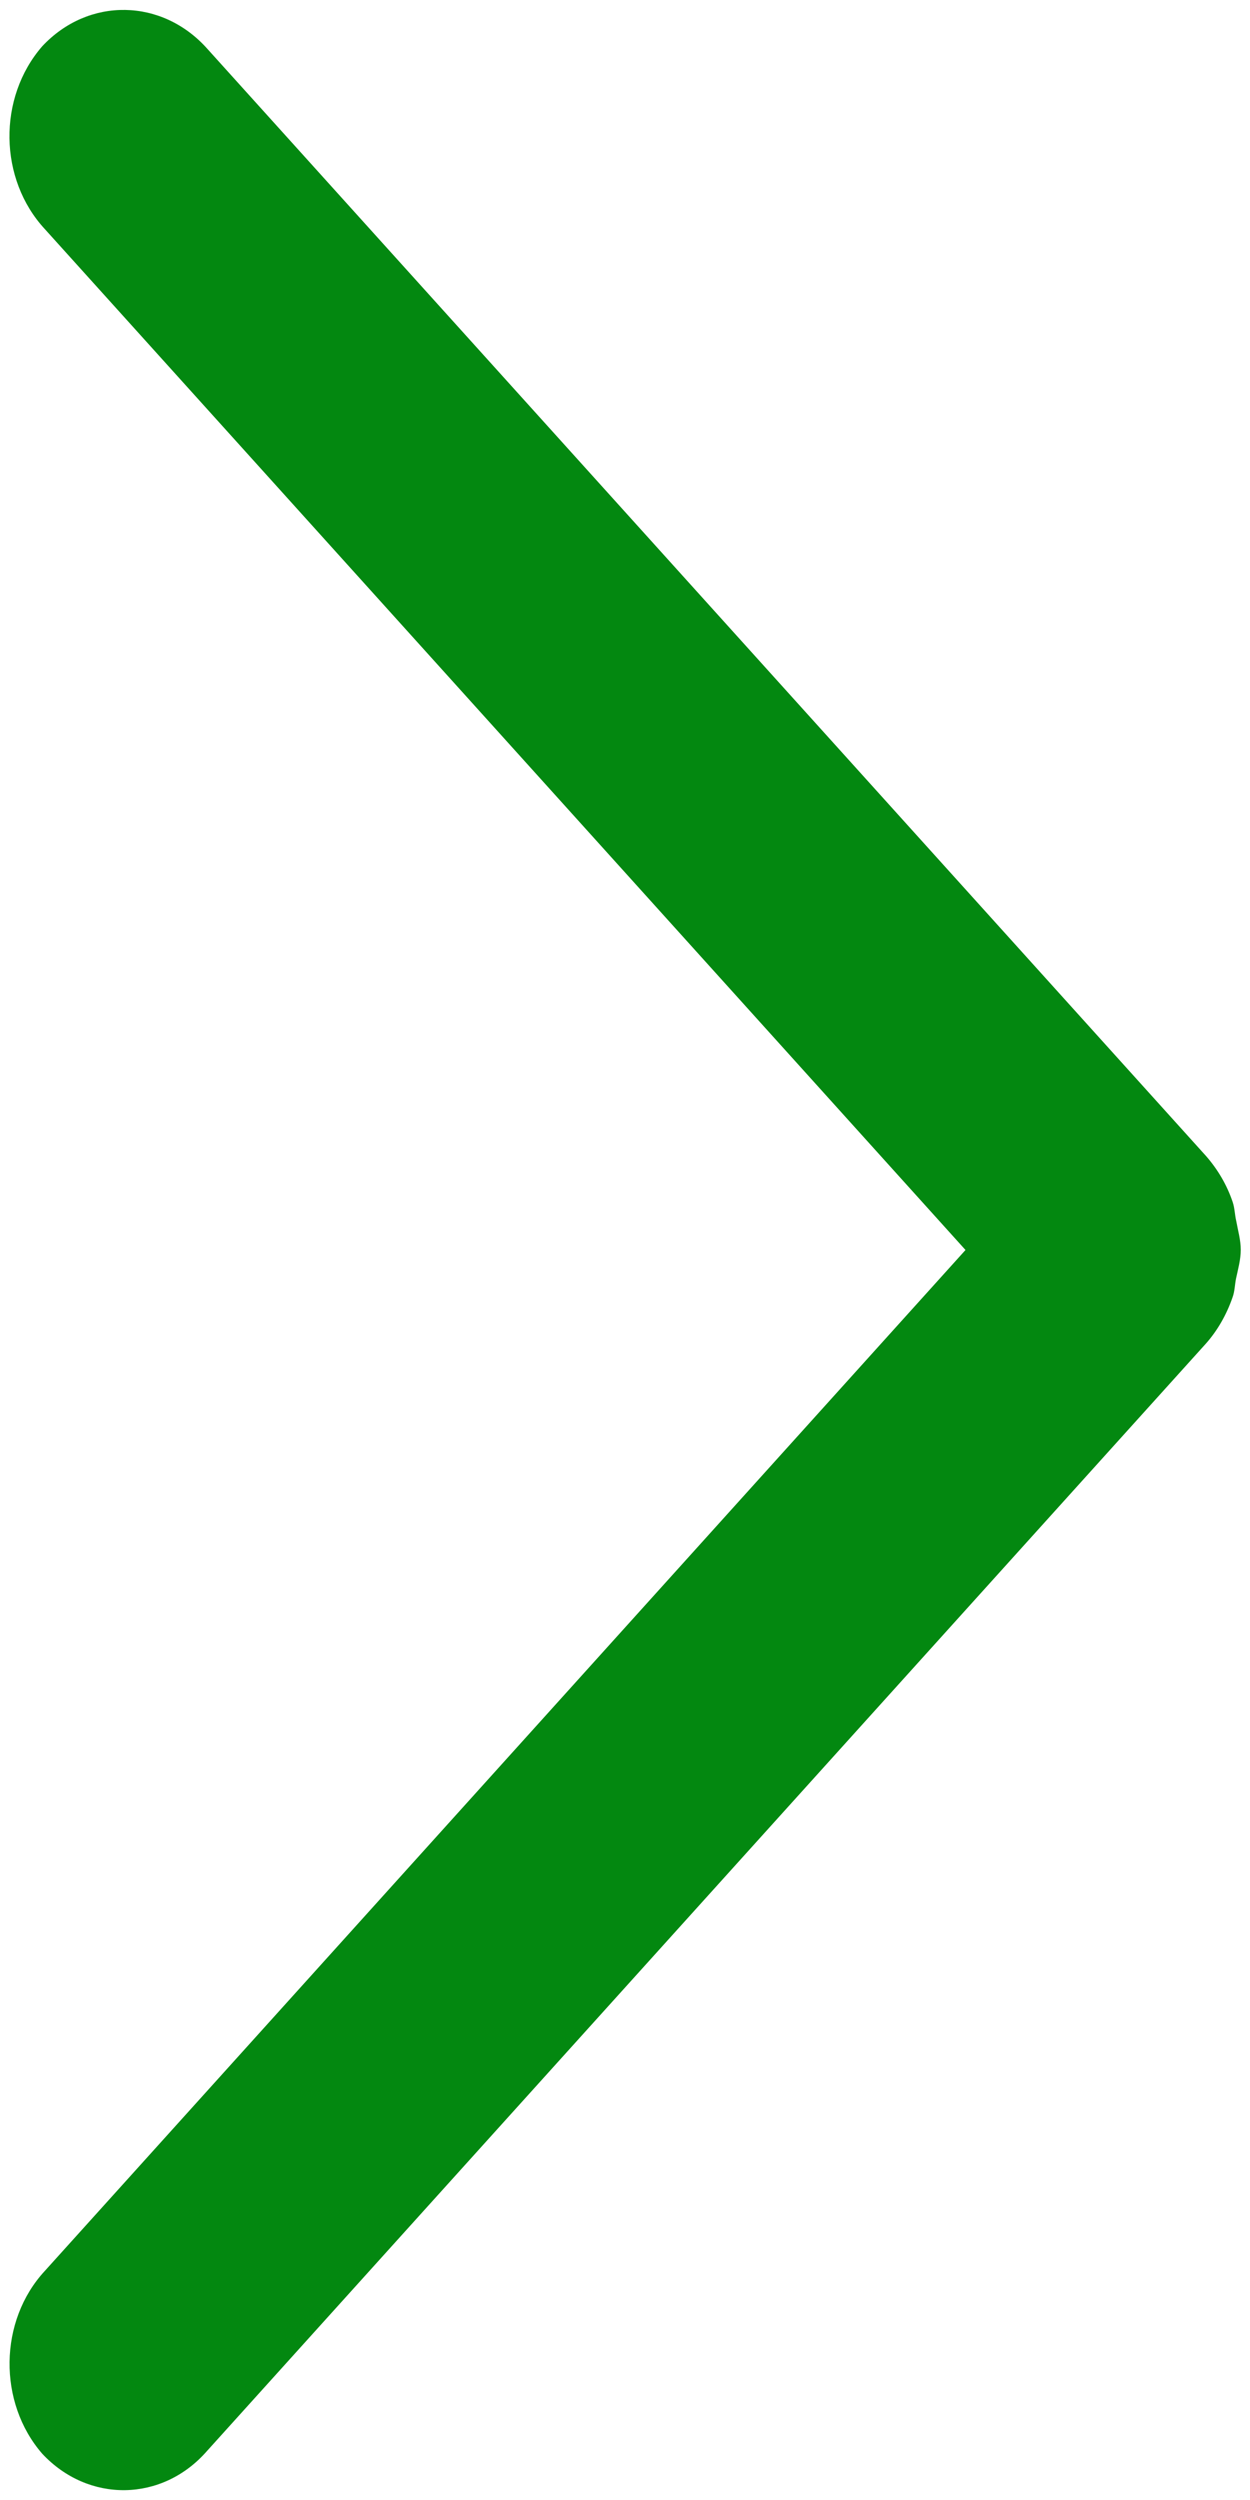 ﻿<?xml version="1.0" encoding="utf-8"?>
<svg version="1.1" xmlns:xlink="http://www.w3.org/1999/xlink" width="5px" height="10px" xmlns="http://www.w3.org/2000/svg">
  <g transform="matrix(1 0 0 1 -367 -782 )">
    <path d="M 4.944 5.115  C 4.952 5.077  4.963 5.039  4.963 4.999  C 4.963 4.96  4.952 4.923  4.945 4.884  C 4.939 4.859  4.939 4.833  4.931 4.809  C 4.908 4.74  4.871 4.678  4.825 4.625  L 0.83 0.196  C 0.649 -0.008  0.354 -0.013  0.169 0.185  C -0.01 0.391  -0.005 0.717  0.179 0.916  L 3.862 5  L 0.179 9.084  C -0.005 9.283  -0.009 9.61  0.169 9.815  C 0.354 10.013  0.649 10.009  0.828 9.804  L 4.824 5.374  C 4.87 5.322  4.906 5.259  4.93 5.19  C 4.939 5.166  4.939 5.14  4.944 5.115  Z " fill-rule="nonzero" fill="#038810" stroke="none" transform="matrix(1 0 0 1 367 782 )" />
  </g>
</svg>